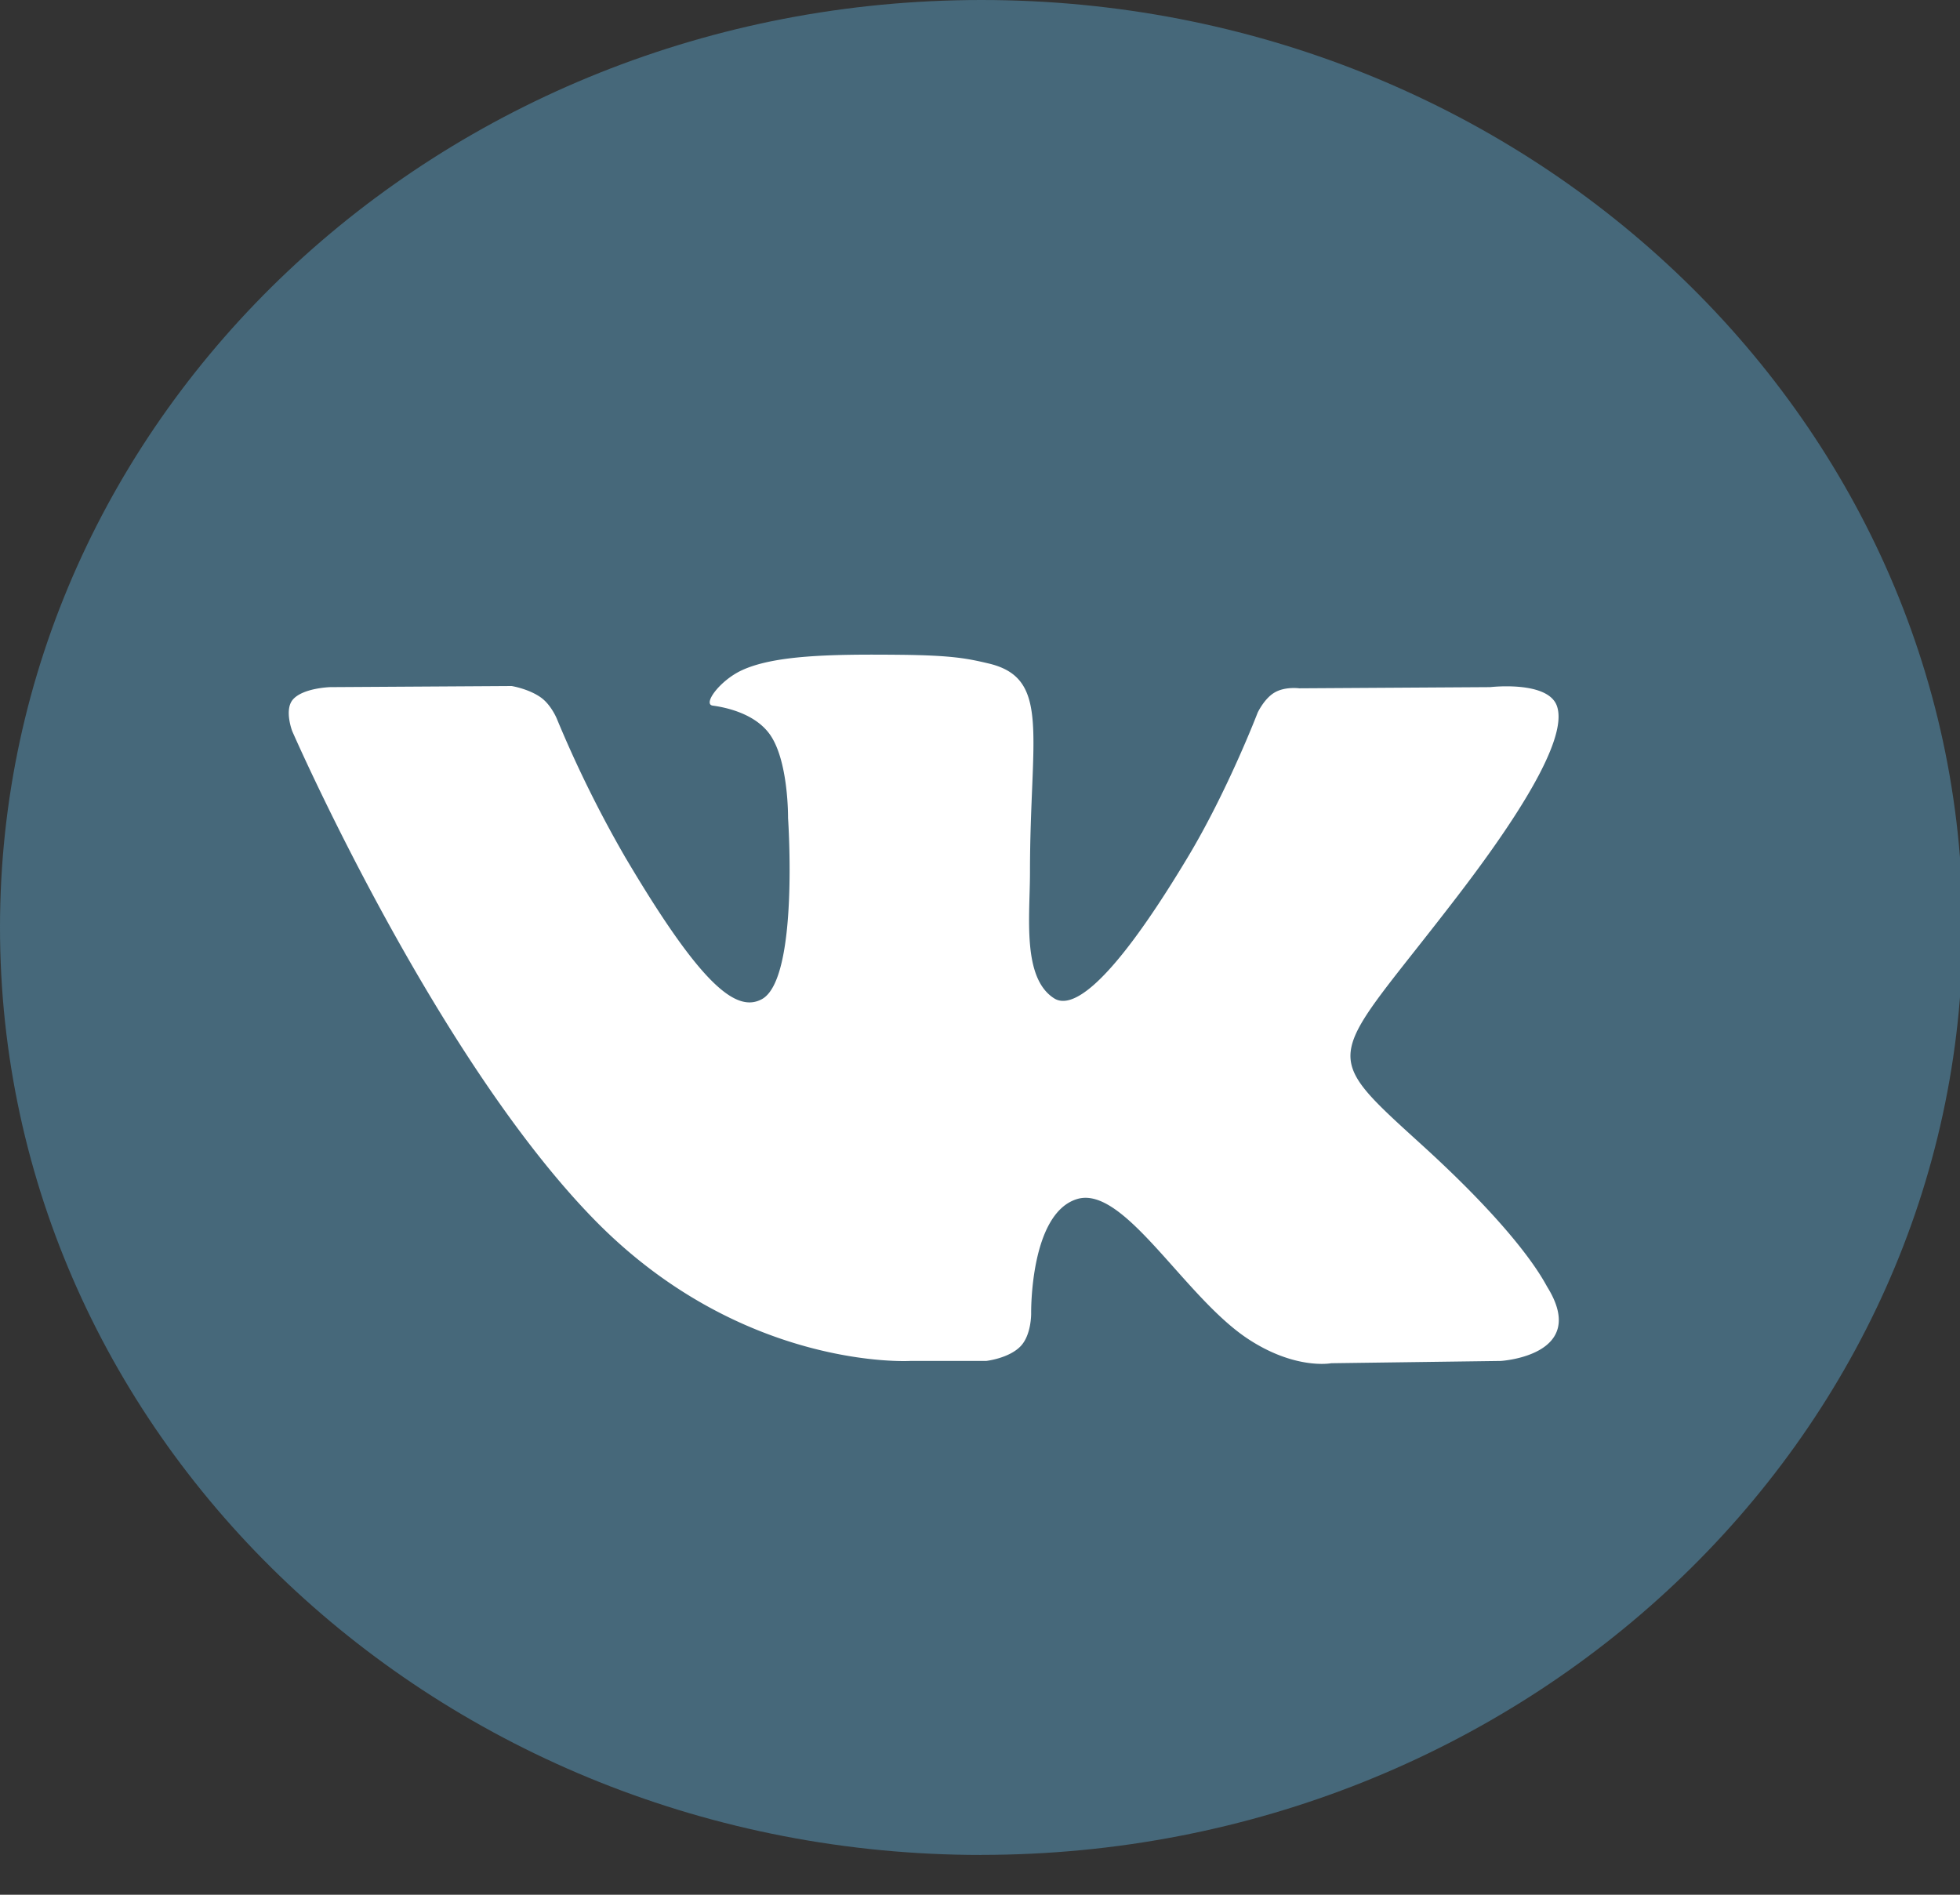 <svg xmlns="http://www.w3.org/2000/svg" width="30" height="29" viewBox="0 0 30 29"><rect x="0" y="0" width="30" height="29" fill="#333333" stroke="none"/><g><g><g><path fill="#46687a" d="M15.021 28.39c8.296 0 15.021-6.355 15.021-14.195S23.317 0 15.022 0C6.724 0 0 6.355 0 14.195s6.725 14.196 15.021 14.196z"/></g><g><path fill="#fff" d="M13.93 20.83h1.163s.35-.038.53-.227c.165-.174.16-.5.16-.5s-.023-1.526.7-1.75c.714-.222 1.63 1.474 2.6 2.127.735.493 1.293.385 1.293.385l2.596-.035s1.358-.082.714-1.127c-.053-.086-.375-.773-1.93-2.186-1.628-1.48-1.41-1.24.55-3.798 1.195-1.558 1.672-2.51 1.523-2.917-.142-.388-1.02-.285-1.02-.285l-2.923.018s-.217-.03-.378.065c-.157.092-.258.307-.258.307s-.462 1.206-1.08 2.23c-1.3 2.164-1.821 2.278-2.034 2.144-.495-.313-.371-1.258-.371-1.929 0-2.096.325-2.97-.633-3.197-.318-.075-.551-.125-1.364-.133-1.043-.01-1.926.004-2.426.243-.332.16-.589.515-.432.535.193.026.63.116.862.425.3.399.29 1.295.29 1.295s.171 2.468-.403 2.774c-.394.21-.934-.219-2.094-2.182a18.075 18.075 0 0 1-1.044-2.116s-.086-.208-.24-.319c-.188-.135-.45-.177-.45-.177l-2.778.017s-.416.012-.57.19c-.136.157-.01.484-.01.484s2.174 4.98 4.636 7.489c2.258 2.3 4.822 2.15 4.822 2.15z"/></g></g></g></svg>
